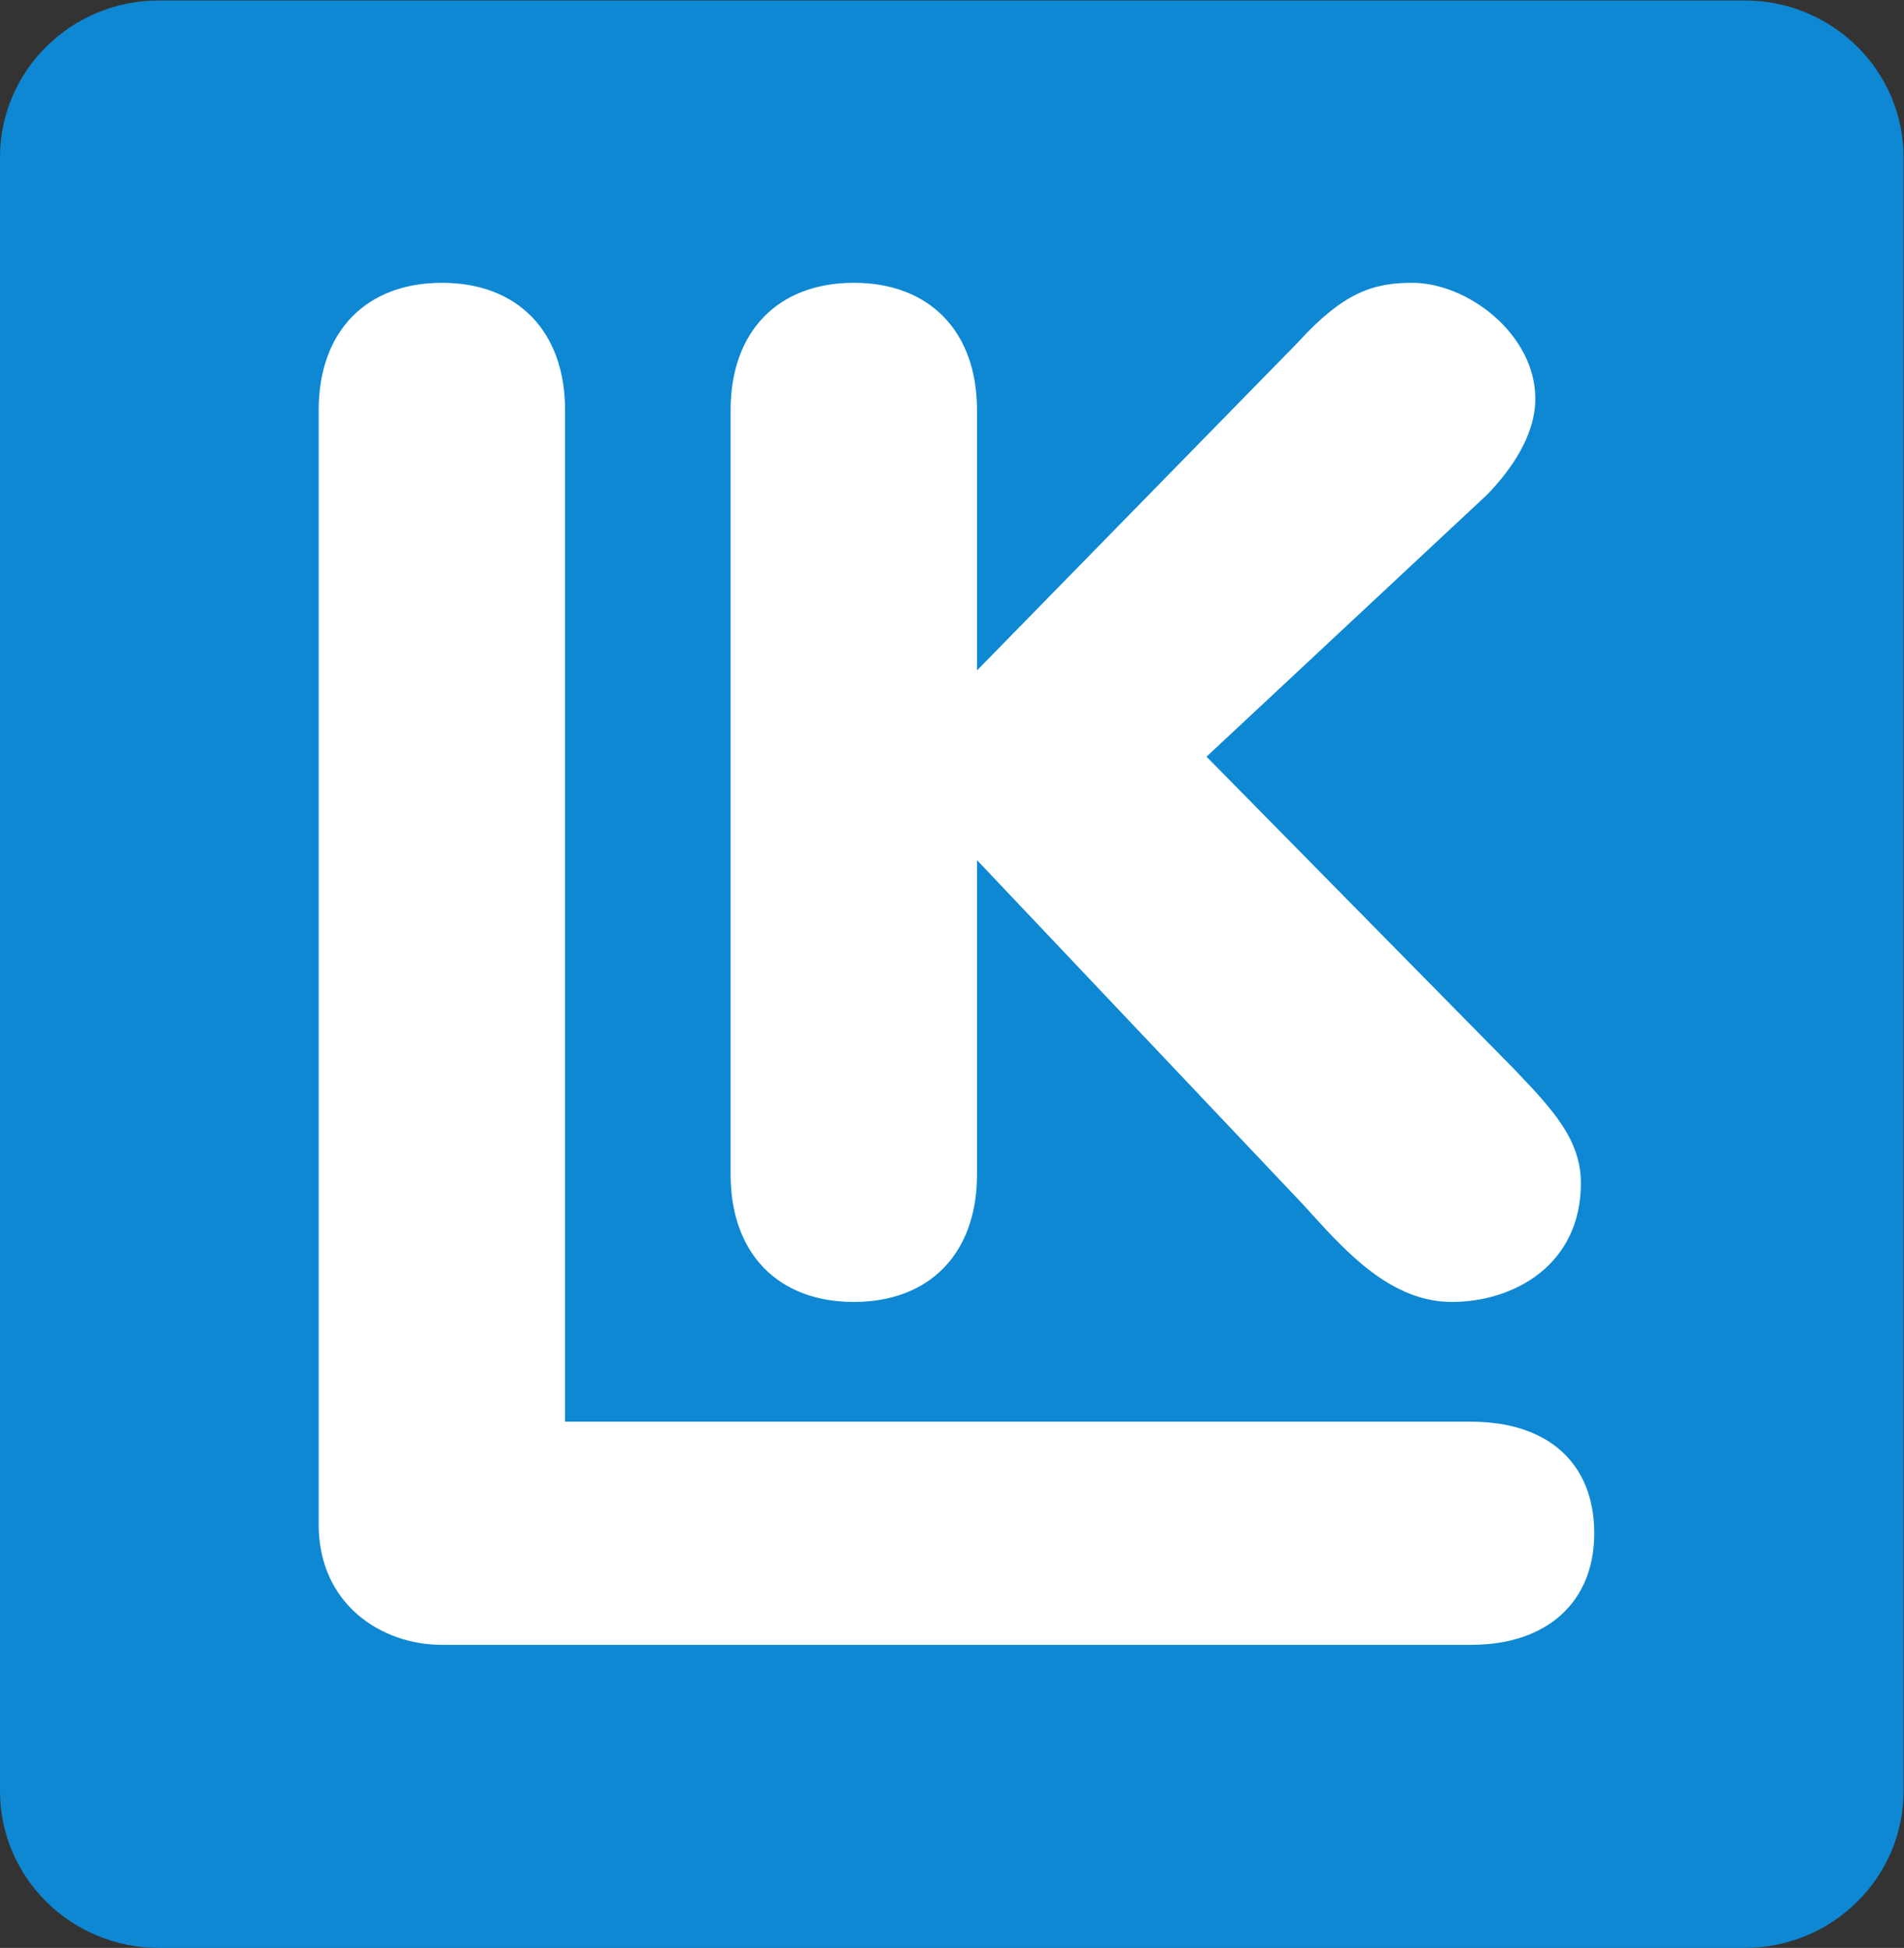 <?xml version="1.0" encoding="UTF-8" standalone="no"?>
<svg
   xmlns:dc="http://purl.org/dc/elements/1.1/"
   xmlns:cc="http://creativecommons.org/ns#"
   xmlns:rdf="http://www.w3.org/1999/02/22-rdf-syntax-ns#"
   xmlns:svg="http://www.w3.org/2000/svg"
   xmlns="http://www.w3.org/2000/svg"
   viewBox="0 0 257.947 263.813"
   height="263.813"
   width="257.947"
   xml:space="preserve"
   id="svg2"
   version="1.1"><rect x="0" y="0" width="257.947" height="263.813" fill="#333333" stroke="none"/><defs
     id="defs6" /><g
     transform="matrix(1.333,0,0,-1.333,0,263.813)"
     id="g10"><g
       transform="scale(0.1)"
       id="g12"><path
         id="path14"
         style="fill:#0e88d3;fill-opacity:1;fill-rule:nonzero;stroke:none"
         d="M 1934.63,159.398 C 1934.63,71.328 1862.31,0 1773.15,0 H 161.441 C 72.289,0 0,71.328 0,159.398 V 1819.25 c 0,87.97 72.289,159.36 161.441,159.36 H 1773.15 c 89.16,0 161.48,-71.39 161.48,-159.36 V 159.398" /><path
         id="path16"
         style="fill:#ffffff;fill-opacity:1;fill-rule:nonzero;stroke:none"
         d="M 1495.07,307.898 H 449.117 c -62.242,0 -125.23,41.954 -125.23,122.09 V 1562.38 c 0,79.81 47.988,129.36 125.23,129.36 77.223,0 125.184,-49.55 125.184,-129.36 V 534.621 h 920.769 c 78.41,0 125.21,-42.359 125.21,-113.371 0,-69.922 -47.97,-113.352 -125.21,-113.352 v 0" /><path
         id="path18"
         style="fill:#ffffff;fill-opacity:1;fill-rule:nonzero;stroke:none"
         d="m 1475.54,656.289 c -61.25,0 -106.88,50.231 -143.53,90.563 l -8.92,9.769 -330.137,348.559 v -319.5 c 0,-79.821 -47.957,-129.391 -125.176,-129.391 -77.257,0 -125.238,49.57 -125.238,129.391 v 776.68 c 0,79.82 47.981,129.39 125.238,129.39 77.219,0 125.176,-49.57 125.176,-129.39 v -264.42 l 325.717,332.85 c 46.65,51.24 76.97,60.96 116.56,60.96 56.68,0 125.16,-52.5 125.16,-117.73 0,-38.82 -26.63,-74.45 -48.96,-97.5 l -285.21,-266.23 312.07,-316.849 2.17,-2.261 c 37.02,-38.95 66.25,-69.731 66.25,-114.239 0,-82.902 -67.98,-120.652 -131.17,-120.652 v 0" /></g></g></svg>